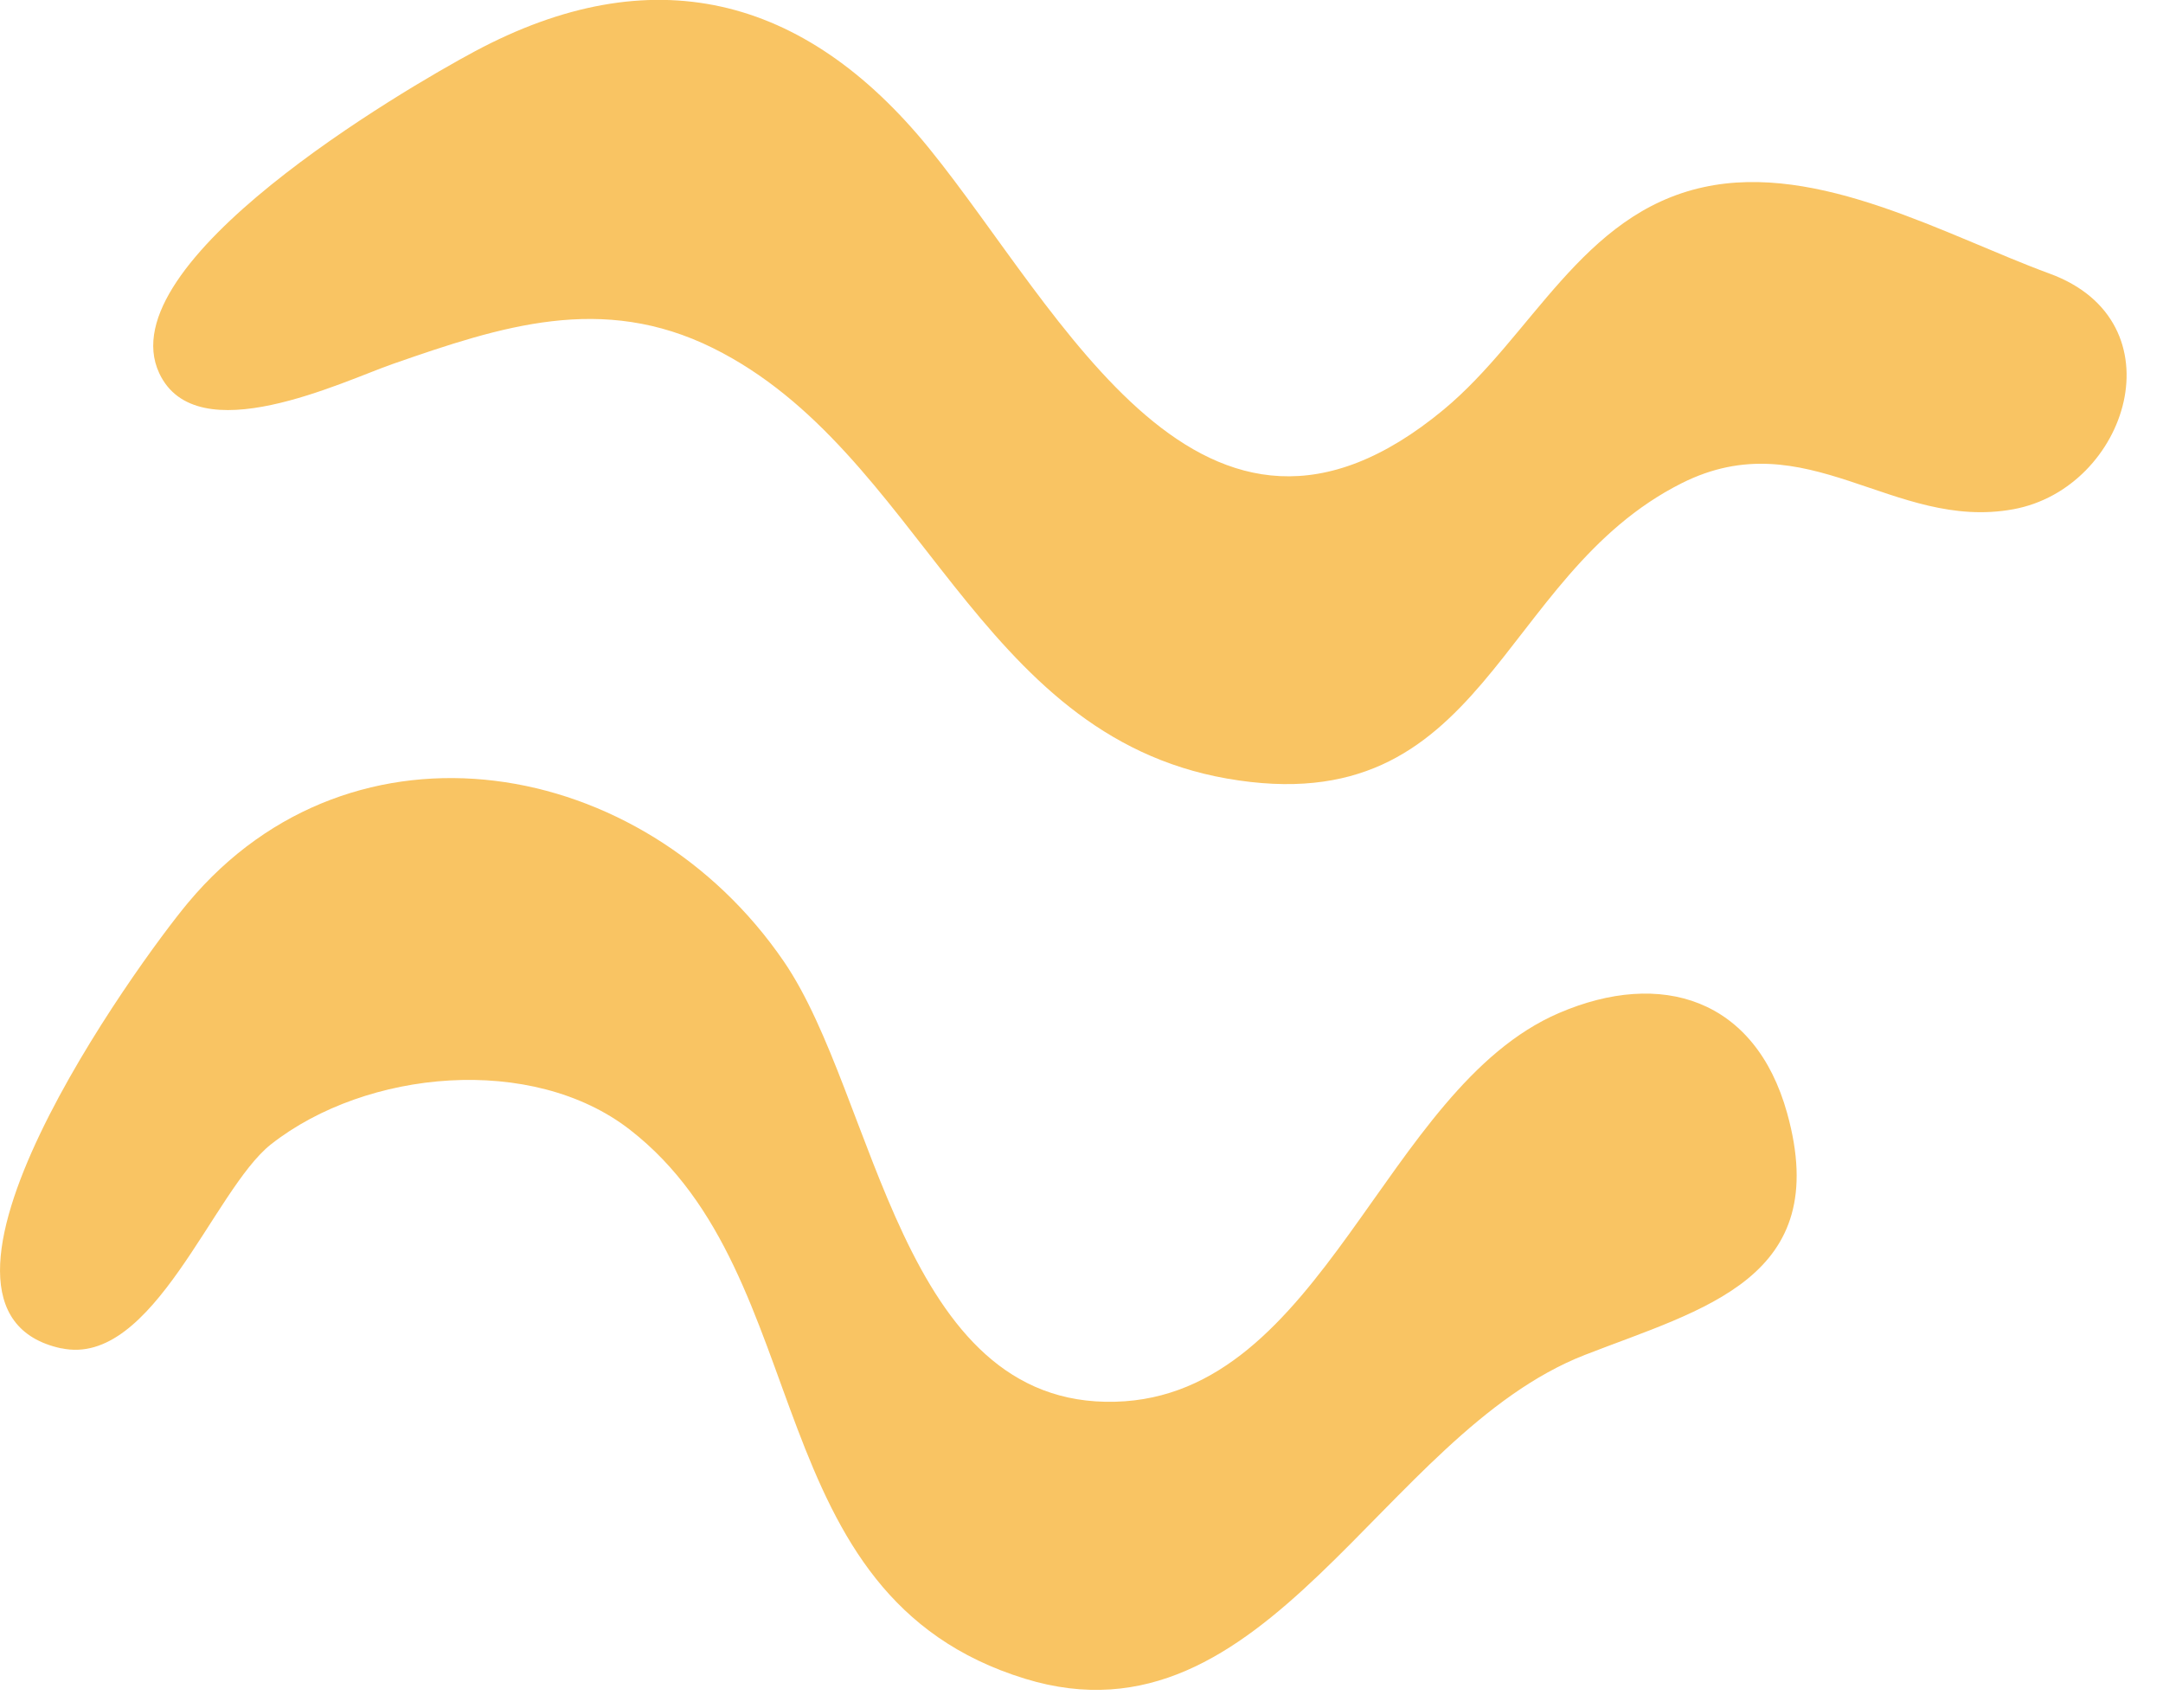 <?xml version="1.0" encoding="UTF-8" standalone="no"?>
<!DOCTYPE svg PUBLIC "-//W3C//DTD SVG 1.1//EN" "http://www.w3.org/Graphics/SVG/1.1/DTD/svg11.dtd">
<svg width="100%" height="100%" viewBox="0 0 57 45" version="1.1" xmlns="http://www.w3.org/2000/svg" xmlns:xlink="http://www.w3.org/1999/xlink" xml:space="preserve" xmlns:serif="http://www.serif.com/" style="fill-rule:evenodd;clip-rule:evenodd;stroke-linejoin:round;stroke-miterlimit:2;">
    <g transform="matrix(1,0,0,1,-0,0)">
        <g id="icon--swivels" transform="matrix(1,0,0,1,-931.632,-3673.61)">
            <g id="react-path-233" transform="matrix(1,0,0,1,288,3551)">
                <path d="M645.244,158.137C647.671,158.664 649.255,153.957 650.774,152.763C653.294,150.784 657.663,150.385 660.229,152.377C665.24,156.265 663.513,164.659 670.648,166.847C677.025,168.803 680.029,160.404 685.397,158.313C688.518,157.097 691.944,156.301 690.726,151.938C689.885,148.921 687.407,148.146 684.713,149.305C680.083,151.295 678.513,159.405 673.022,159.547C667.343,159.697 666.727,151.51 664.289,147.947C660.572,142.512 652.931,141.199 648.589,146.396C647.278,147.964 640.622,157.139 645.244,158.14" style="fill:rgb(249,196,99);"/>
            </g>
            <g id="react-path-232" transform="matrix(1,0,0,1,285,3549)">
                <path d="M700.644,131.82C697.921,130.82 694.552,128.879 691.525,129.542C688.308,130.242 687.013,133.468 684.674,135.405C678.315,140.672 674.611,132.822 671.117,128.52C667.817,124.458 663.791,123.472 659.135,125.968C657.28,126.963 649.465,131.522 650.828,134.443C651.808,136.543 655.669,134.658 656.986,134.199C659.845,133.204 662.5,132.333 665.424,133.784C670.909,136.504 672.332,143.963 678.968,145.126C685.83,146.326 686.055,139.799 690.952,137.341C694.235,135.694 696.522,138.61 699.689,138.029C702.707,137.476 704.103,133.084 700.644,131.82" style="fill:rgb(249,196,99);"/>
            </g>
        </g>
    </g>
</svg>
